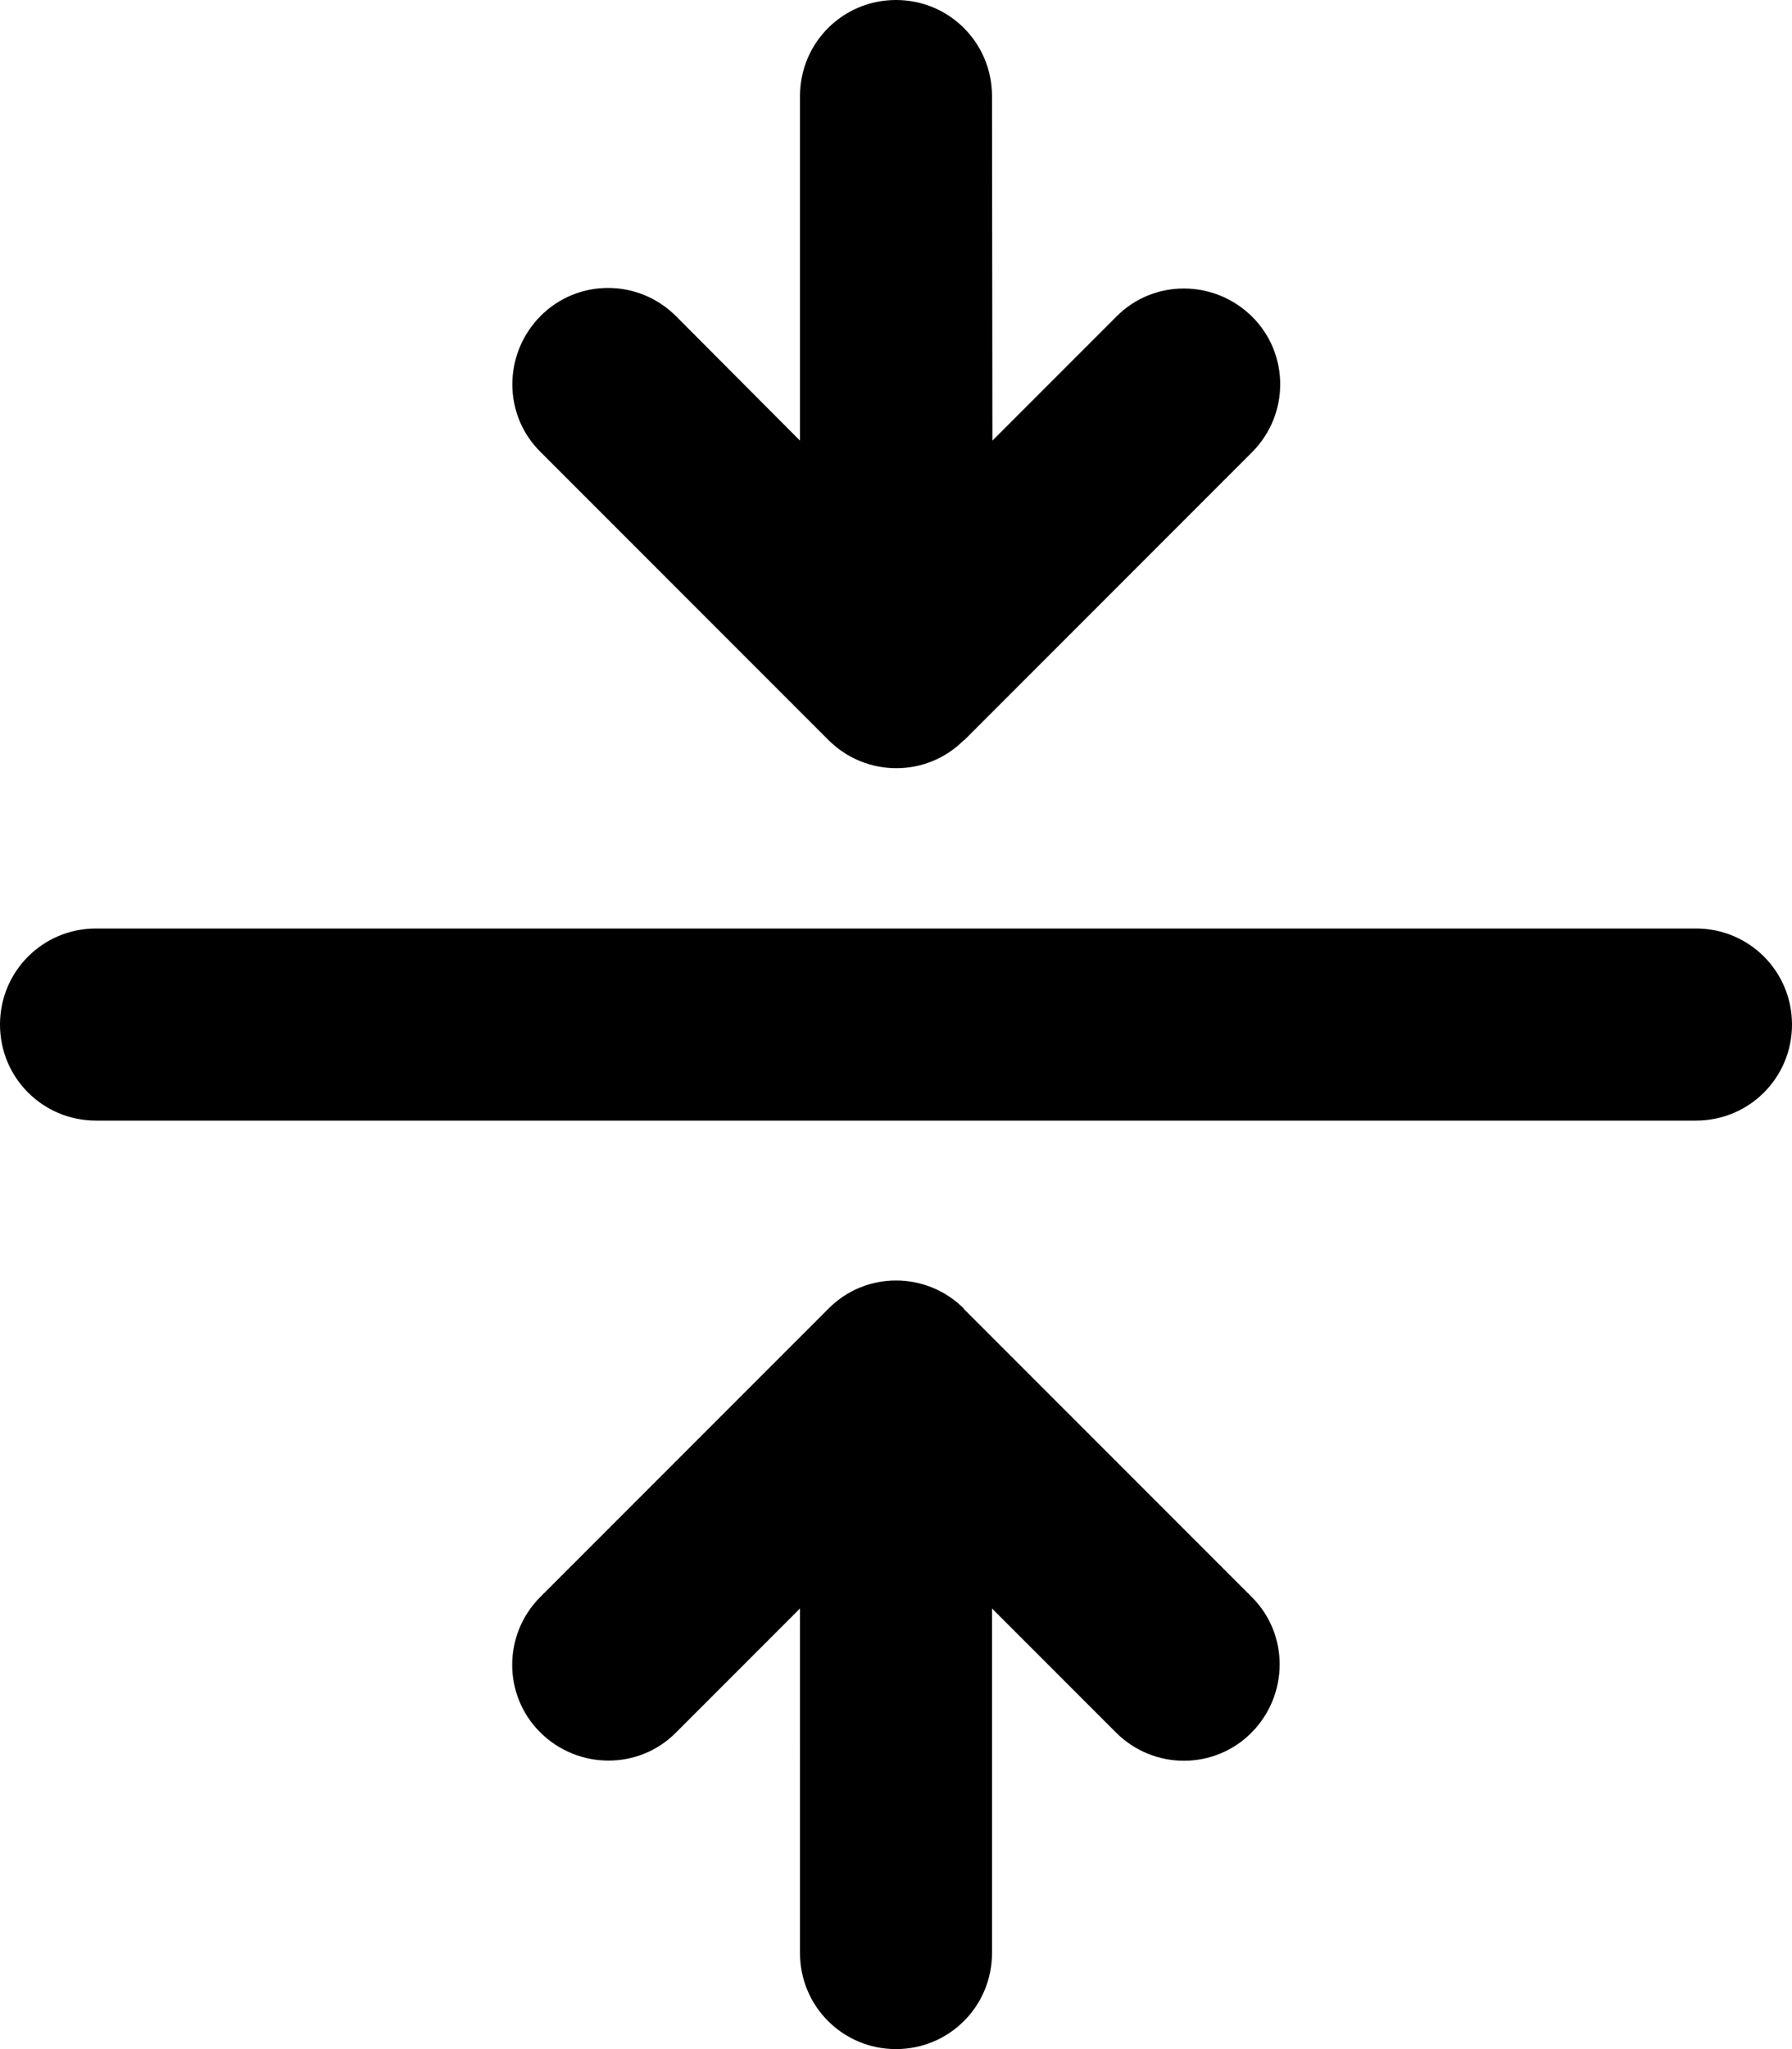 <svg xmlns="http://www.w3.org/2000/svg" viewBox="0 0 448 512" fill="currentColor" class="svgBox" id="arrows-to-line-b-t"><path d="M241 185l72-72c9.4-9.4 9.4-24.6 0-33.9s-24.6-9.4-33.9 0l-31 31L248 24c0-13.3-10.7-24-24-24s-24 10.7-24 24l0 86.1L169 79c-9.4-9.4-24.6-9.4-33.9 0s-9.4 24.6 0 33.9l72 72c9.4 9.4 24.6 9.4 33.9 0zM0 256c0 13.3 10.7 24 24 24H424c13.3 0 24-10.7 24-24s-10.7-24-24-24H24c-13.3 0-24 10.7-24 24zm241 71c-9.4-9.4-24.6-9.4-33.9 0l-72 72c-9.4 9.4-9.4 24.6 0 33.9s24.6 9.4 33.9 0l31-31V488c0 13.3 10.7 24 24 24s24-10.7 24-24V401.9l31 31c9.4 9.4 24.6 9.4 33.9 0s9.4-24.6 0-33.9l-72-72z"/></svg>